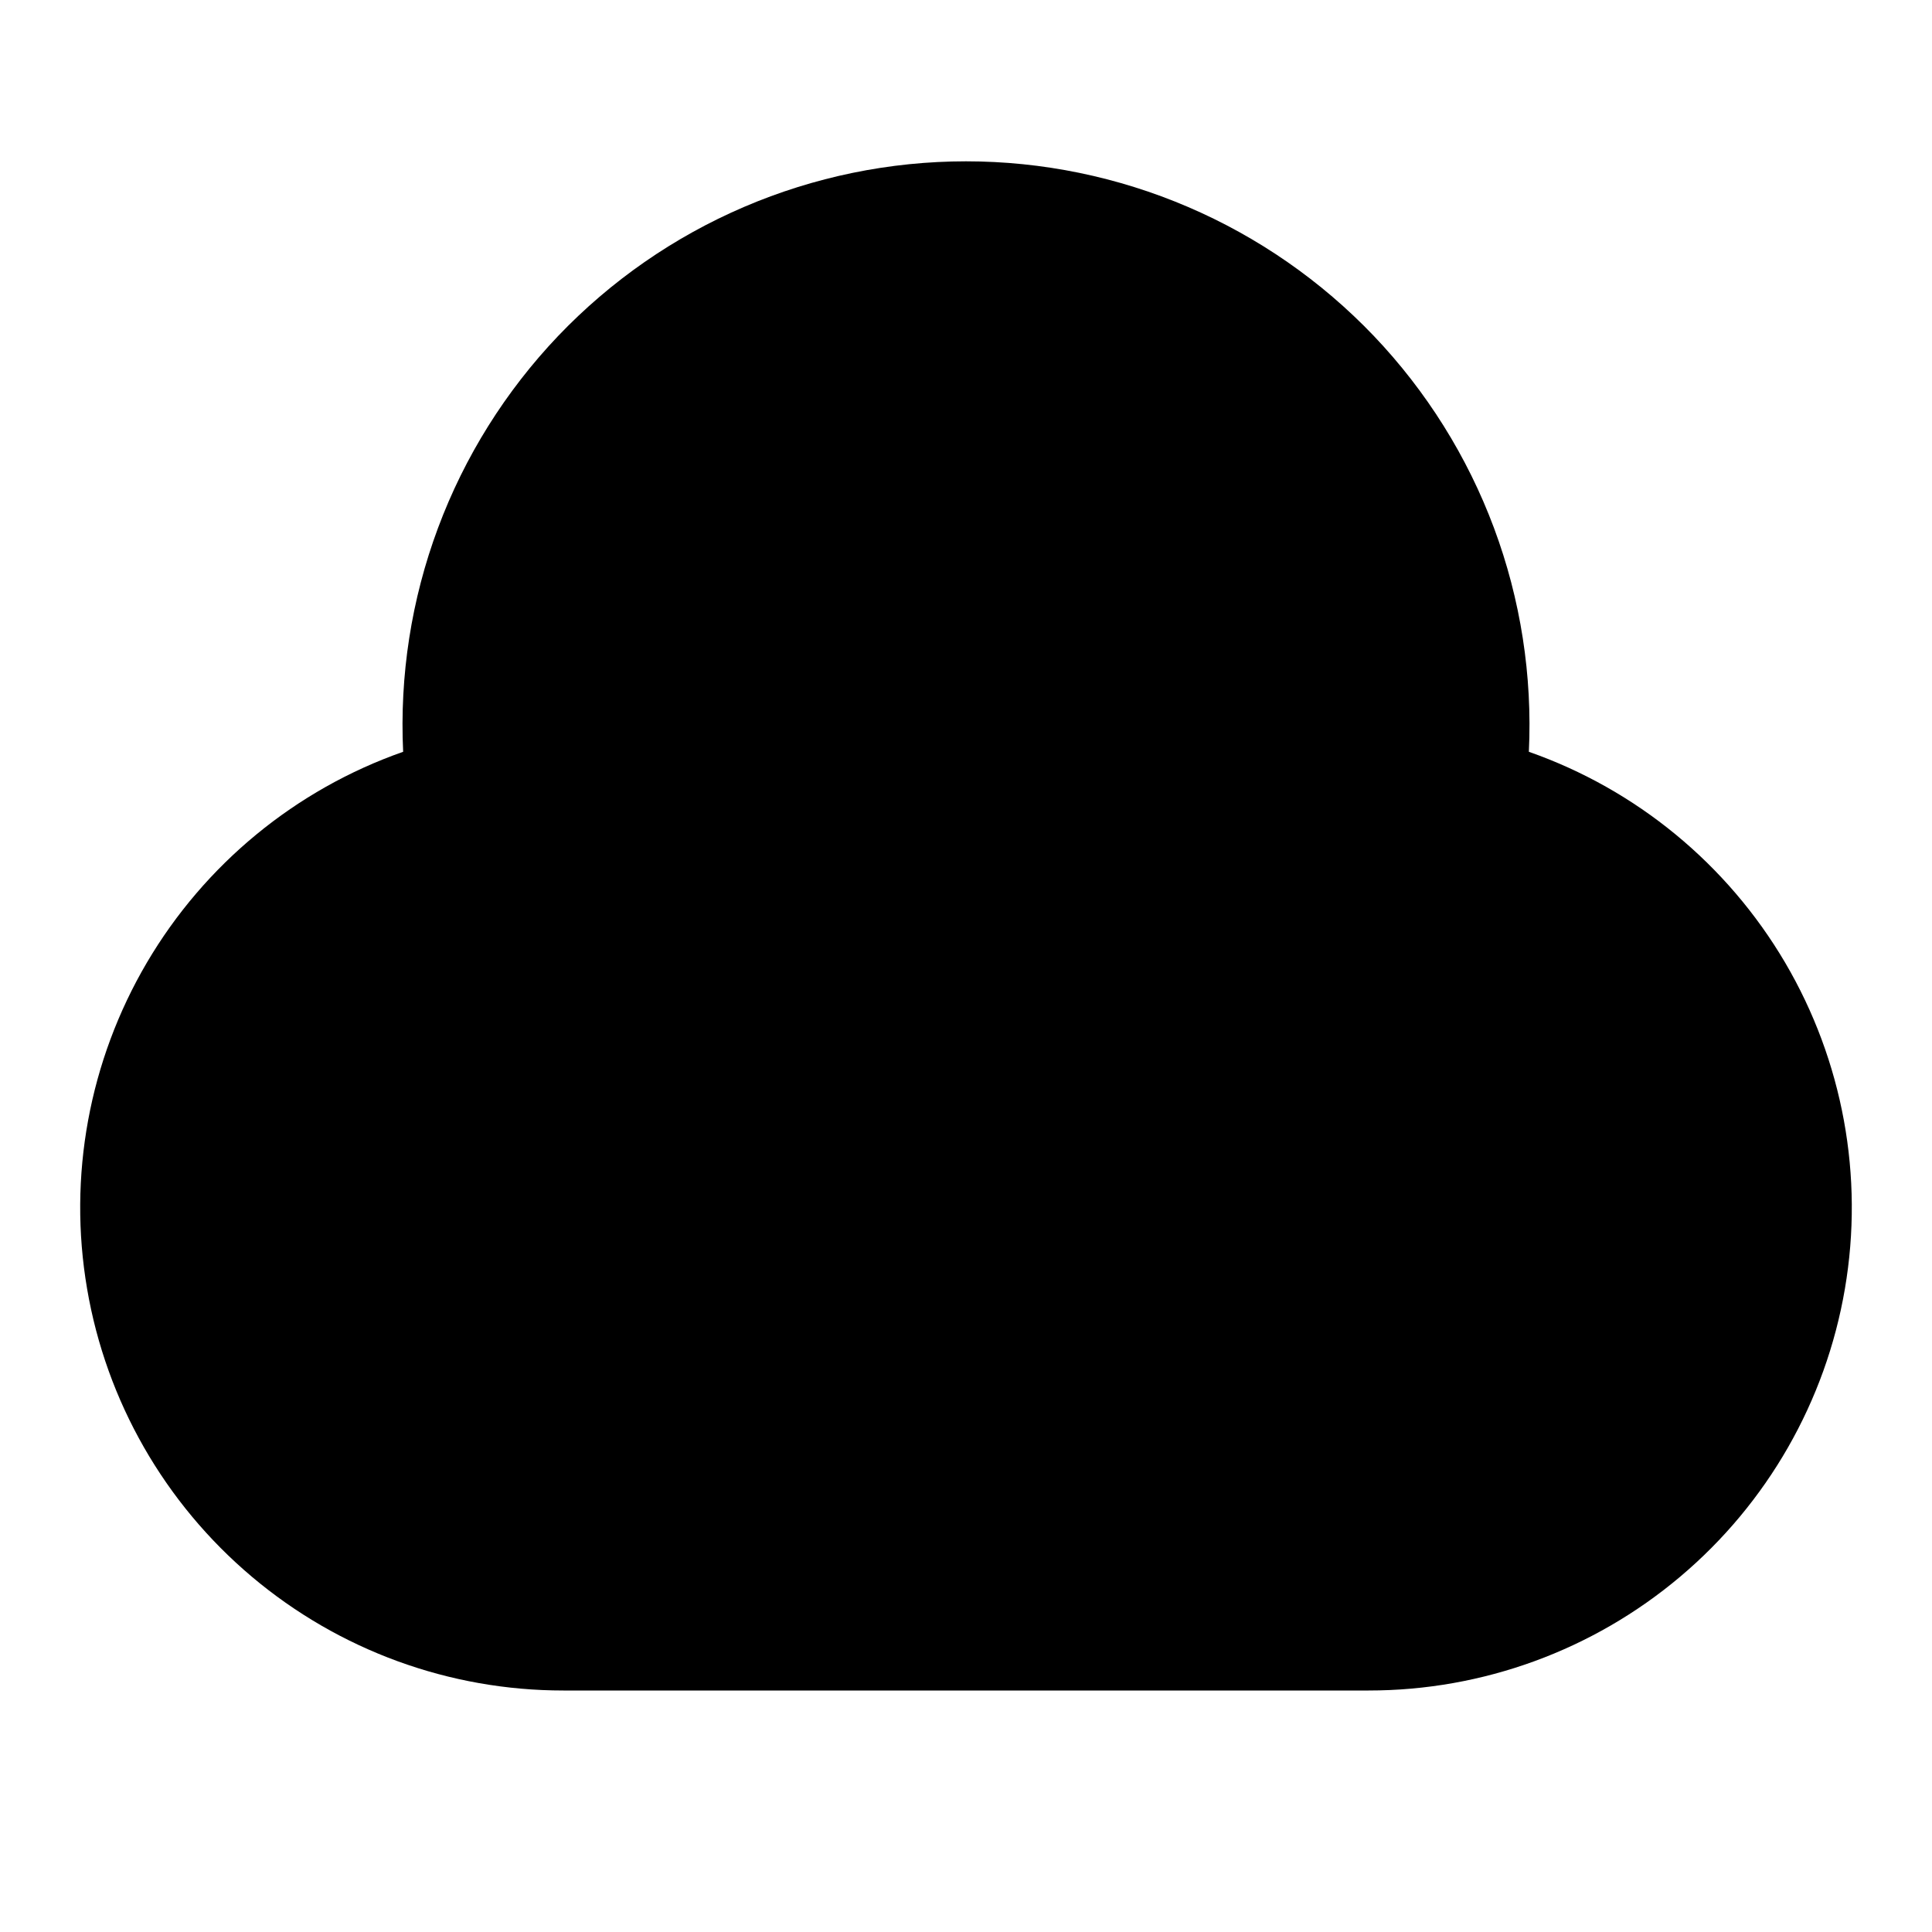 <svg width="24" height="24" viewBox="0 0 24 24"  xmlns="http://www.w3.org/2000/svg">
<g id="cloudy-two-fill" clip-path="url(#clip0_8_9448)">
<g id="Group">
<path id="Vector" d="M17 21H7C5.583 21.001 4.212 20.5 3.129 19.587C2.046 18.674 1.32 17.407 1.082 16.01C0.843 14.614 1.107 13.178 1.825 11.957C2.544 10.736 3.671 9.808 5.008 9.339C4.963 8.393 5.11 7.447 5.441 6.559C5.772 5.671 6.28 4.86 6.933 4.174C7.587 3.489 8.373 2.943 9.244 2.57C10.115 2.197 11.053 2.004 12 2.004C12.947 2.004 13.885 2.197 14.756 2.57C15.627 2.943 16.413 3.489 17.067 4.174C17.72 4.86 18.228 5.671 18.559 6.559C18.89 7.447 19.037 8.393 18.992 9.339C20.329 9.808 21.456 10.736 22.175 11.957C22.893 13.178 23.157 14.614 22.918 16.01C22.68 17.407 21.954 18.674 20.871 19.587C19.788 20.5 18.417 21.001 17 21Z" />
</g>
</g>
<defs>
<clipPath id="clip0_8_9448">
<rect width="24" height="24" fill="white"/>
</clipPath>
</defs>
</svg>

